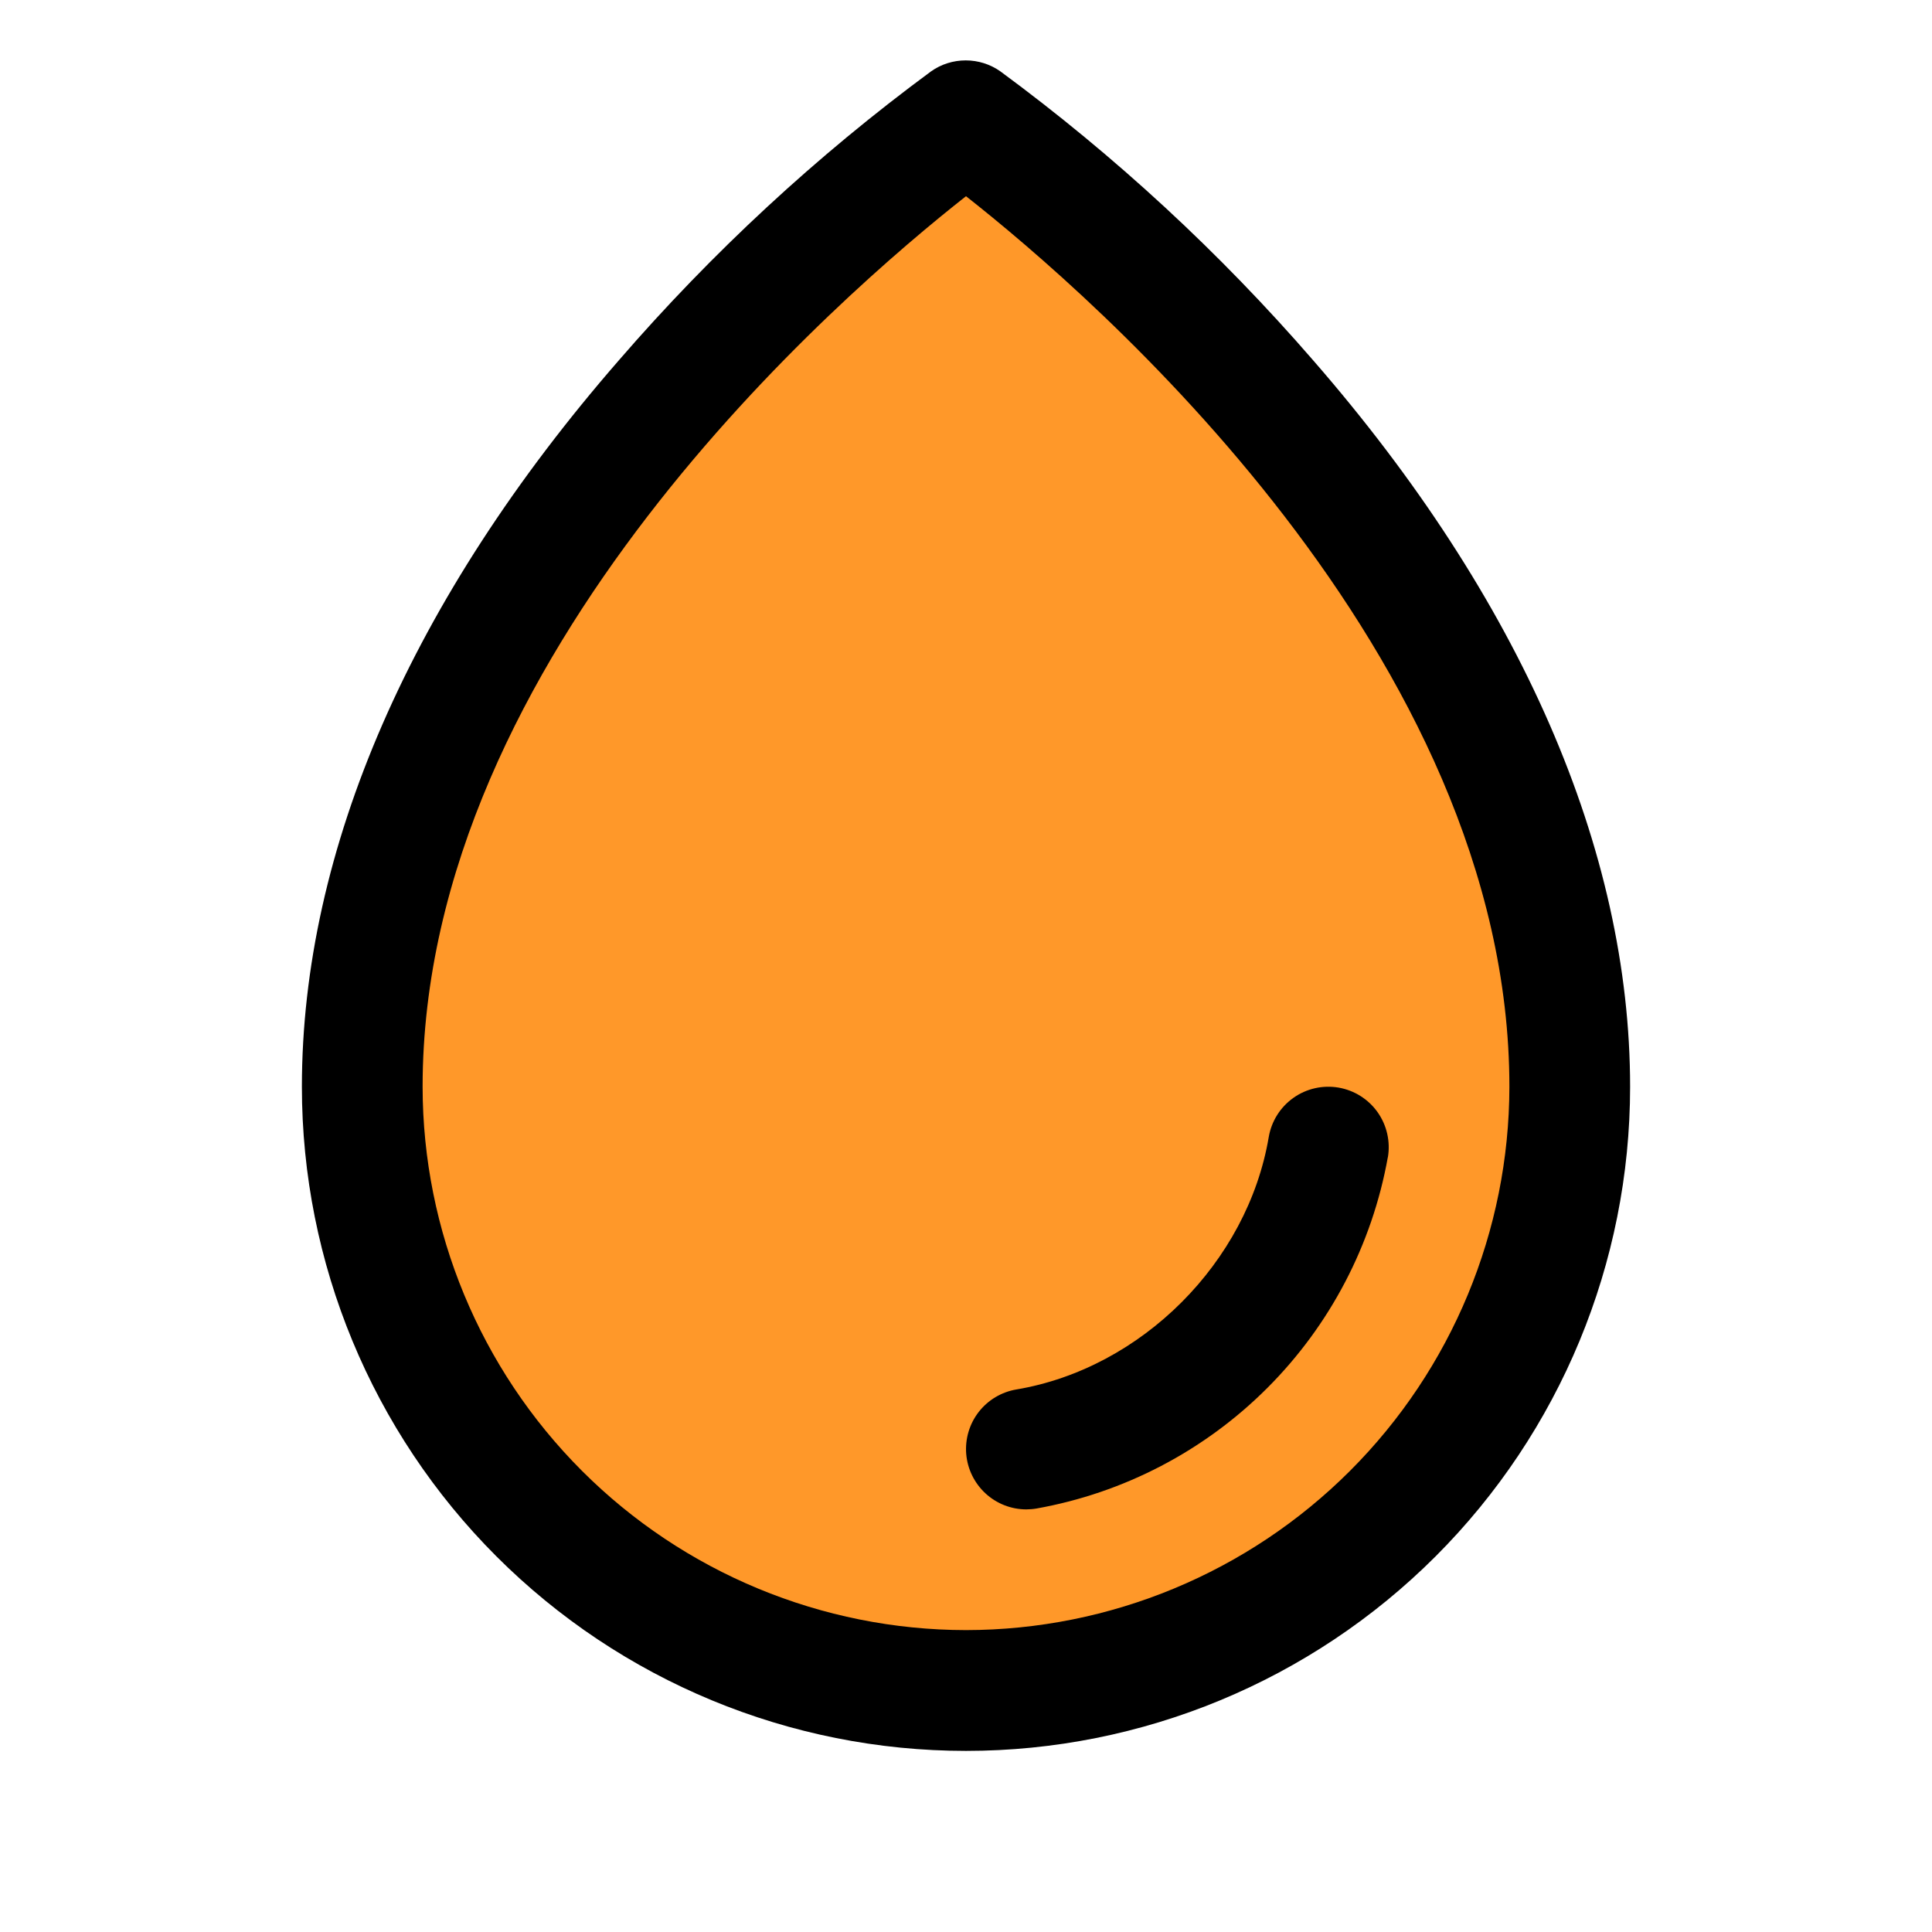 <svg width="27" height="27" viewBox="0 0 27 27" fill="none" xmlns="http://www.w3.org/2000/svg">
<path d="M6.75 20.25C3.135 12.408 5.939 8.453 14.063 1.687C20.549 8.879 22.556 12.938 20.813 20.25C14.893 25.144 11.839 24.699 6.75 20.25Z" fill="#FF9829"/>
<path d="M18.352 5.036C17.049 3.532 15.582 2.177 13.98 0.997C13.838 0.897 13.669 0.844 13.496 0.844C13.323 0.844 13.153 0.897 13.012 0.997C11.412 2.177 9.949 3.532 8.648 5.036C5.749 8.366 4.219 11.876 4.219 15.188C4.219 17.649 5.197 20.01 6.937 21.75C8.678 23.491 11.039 24.469 13.5 24.469C15.961 24.469 18.322 23.491 20.063 21.75C21.803 20.01 22.781 17.649 22.781 15.188C22.781 11.876 21.251 8.366 18.352 5.036ZM13.5 22.781C11.487 22.779 9.556 21.978 8.133 20.555C6.709 19.131 5.908 17.201 5.906 15.188C5.906 9.152 11.757 4.113 13.5 2.742C15.243 4.113 21.094 9.149 21.094 15.188C21.091 17.201 20.291 19.131 18.867 20.555C17.444 21.978 15.513 22.779 13.5 22.781ZM19.395 16.173C19.176 17.395 18.588 18.52 17.71 19.398C16.832 20.276 15.706 20.864 14.484 21.082C14.438 21.09 14.391 21.093 14.344 21.094C14.132 21.094 13.928 21.014 13.773 20.871C13.617 20.727 13.521 20.531 13.503 20.32C13.486 20.109 13.548 19.899 13.678 19.732C13.808 19.565 13.996 19.453 14.204 19.418C15.952 19.124 17.435 17.641 17.731 15.89C17.769 15.669 17.892 15.473 18.075 15.343C18.258 15.213 18.484 15.162 18.705 15.199C18.926 15.237 19.122 15.36 19.252 15.543C19.381 15.725 19.433 15.952 19.396 16.173H19.395Z" fill="black"/>
</svg>
